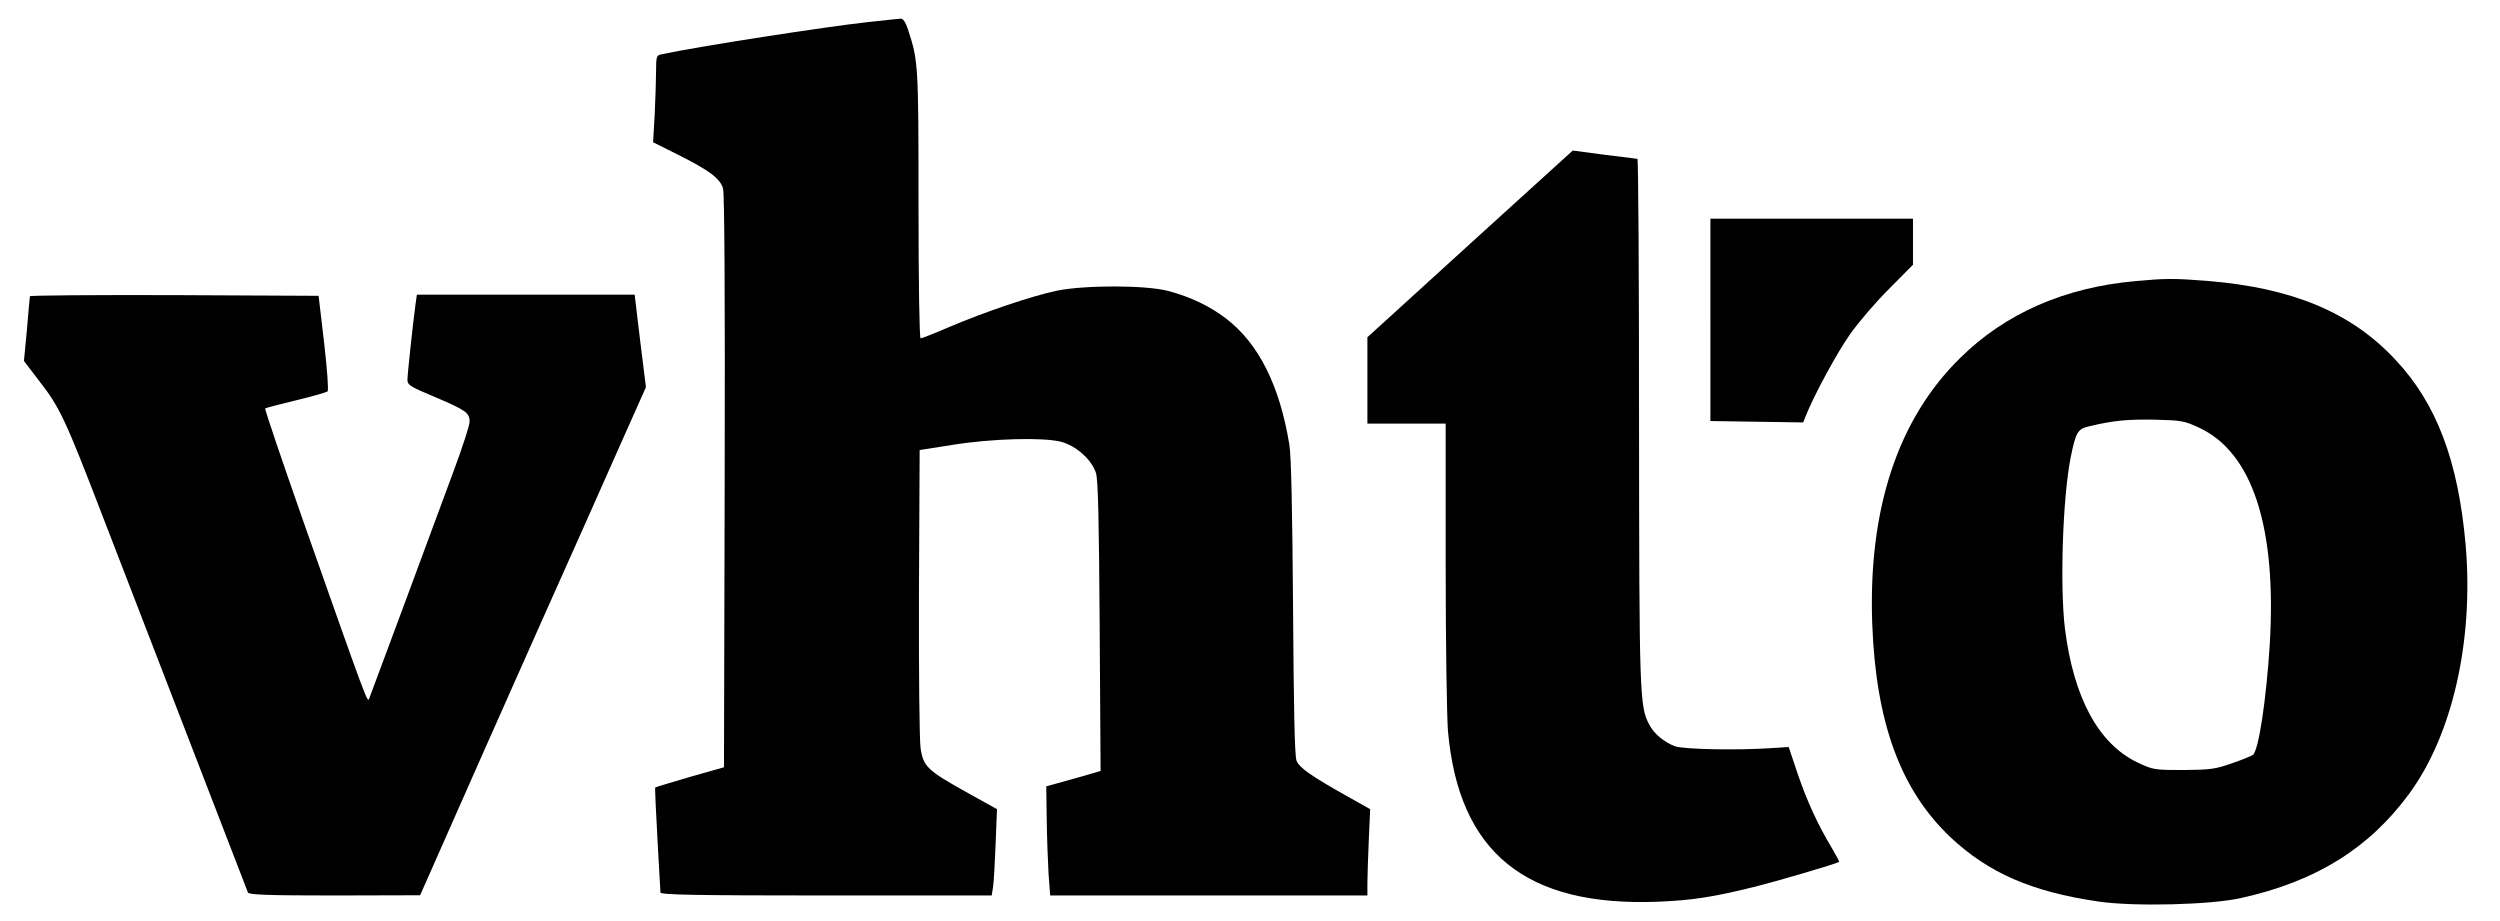 <?xml version="1.0" standalone="no"?>
<!DOCTYPE svg PUBLIC "-//W3C//DTD SVG 20010904//EN"
 "http://www.w3.org/TR/2001/REC-SVG-20010904/DTD/svg10.dtd">
<svg version="1.0" xmlns="http://www.w3.org/2000/svg"
 width="1086pt" height="400pt" viewBox="0 0 1086 400"
 preserveAspectRatio="xMidYMid meet">

<g transform="translate(0,400) scale(0.1,-0.1)"
fill="#000000" stroke="none">
<path d="M3770 3904 c-183 -20 -733 -105 -897 -140 -21 -4 -23 -10 -23 -73 0
-37 -3 -122 -6 -189 l-7 -120 104 -52 c142 -71 187 -105 200 -149 6 -24 9
-447 7 -1275 l-3 -1239 -148 -42 c-81 -24 -149 -44 -151 -46 -1 -2 3 -103 10
-224 7 -121 13 -226 13 -232 1 -10 152 -13 720 -13 l719 0 6 38 c3 20 8 105
11 187 l6 150 -126 70 c-176 98 -194 114 -206 195 -5 38 -8 316 -7 680 l3 615
140 22 c171 28 395 34 474 14 65 -17 133 -77 152 -136 9 -30 13 -195 16 -667
l4 -627 -68 -20 c-37 -10 -90 -26 -118 -33 l-50 -14 2 -144 c1 -80 5 -187 8
-237 l7 -93 689 0 689 0 0 53 c0 30 3 114 6 188 l6 134 -98 55 c-160 90 -210
125 -222 156 -8 20 -12 222 -15 664 -3 426 -8 659 -16 708 -42 258 -134 441
-276 549 -71 54 -153 93 -250 119 -98 26 -364 26 -485 1 -109 -23 -312 -92
-463 -156 -65 -28 -123 -51 -128 -51 -5 0 -9 239 -9 583 0 610 -1 622 -46 760
-11 32 -21 47 -32 46 -9 -1 -73 -7 -142 -15z"/>
<path d="M6386 2941 l-446 -406 0 -187 0 -188 170 0 170 0 0 -612 c0 -337 5
-663 10 -724 47 -528 338 -764 914 -741 145 6 237 20 411 63 98 24 367 103
374 110 2 1 -13 29 -32 61 -61 102 -107 202 -148 322 l-39 116 -77 -5 c-154
-10 -377 -5 -416 8 -47 17 -93 55 -113 95 -42 79 -43 132 -44 1320 0 625 -3
1137 -7 1137 -5 1 -70 9 -145 18 l-136 18 -446 -405z"/>
<path d="M7430 2610 l0 -439 201 -3 202 -3 10 25 c35 90 138 280 195 360 37
52 113 141 170 197 l102 103 0 100 0 100 -440 0 -440 0 0 -440z"/>
<path d="M9278 2779 c-308 -27 -567 -140 -763 -334 -271 -266 -400 -657 -382
-1155 16 -429 123 -722 340 -927 165 -155 353 -237 641 -279 153 -23 490 -15
621 15 325 72 555 215 729 451 189 256 282 665 247 1080 -32 367 -126 617
-306 808 -191 205 -447 312 -819 342 -141 11 -179 11 -308 -1z m275 -637 c232
-108 337 -432 307 -939 -15 -239 -48 -461 -73 -482 -7 -5 -48 -22 -92 -37 -71
-25 -94 -28 -210 -29 -126 0 -132 1 -198 32 -171 81 -279 281 -317 583 -22
185 -10 564 25 743 23 112 30 124 84 136 101 24 161 30 281 28 117 -3 129 -5
193 -35z"/>
<path d="M130 2713 c-1 -5 -7 -70 -13 -145 l-13 -136 68 -89 c88 -113 113
-167 273 -583 154 -399 625 -1619 632 -1637 4 -10 89 -13 377 -13 l371 1 127
287 c69 158 240 541 378 852 139 311 303 678 364 817 l112 251 -25 201 -24
201 -473 0 -473 0 -6 -42 c-12 -90 -35 -304 -35 -328 0 -22 12 -30 118 -74
136 -58 152 -69 152 -108 0 -15 -30 -108 -66 -205 -36 -98 -133 -358 -214
-578 -82 -220 -152 -408 -156 -419 -8 -21 -8 -20 -289 777 -92 263 -166 480
-163 483 3 2 63 18 134 35 71 17 133 35 137 39 5 4 -2 99 -15 211 l-24 204
-627 3 c-345 1 -627 -1 -627 -5z"/>
</g>
</svg>
